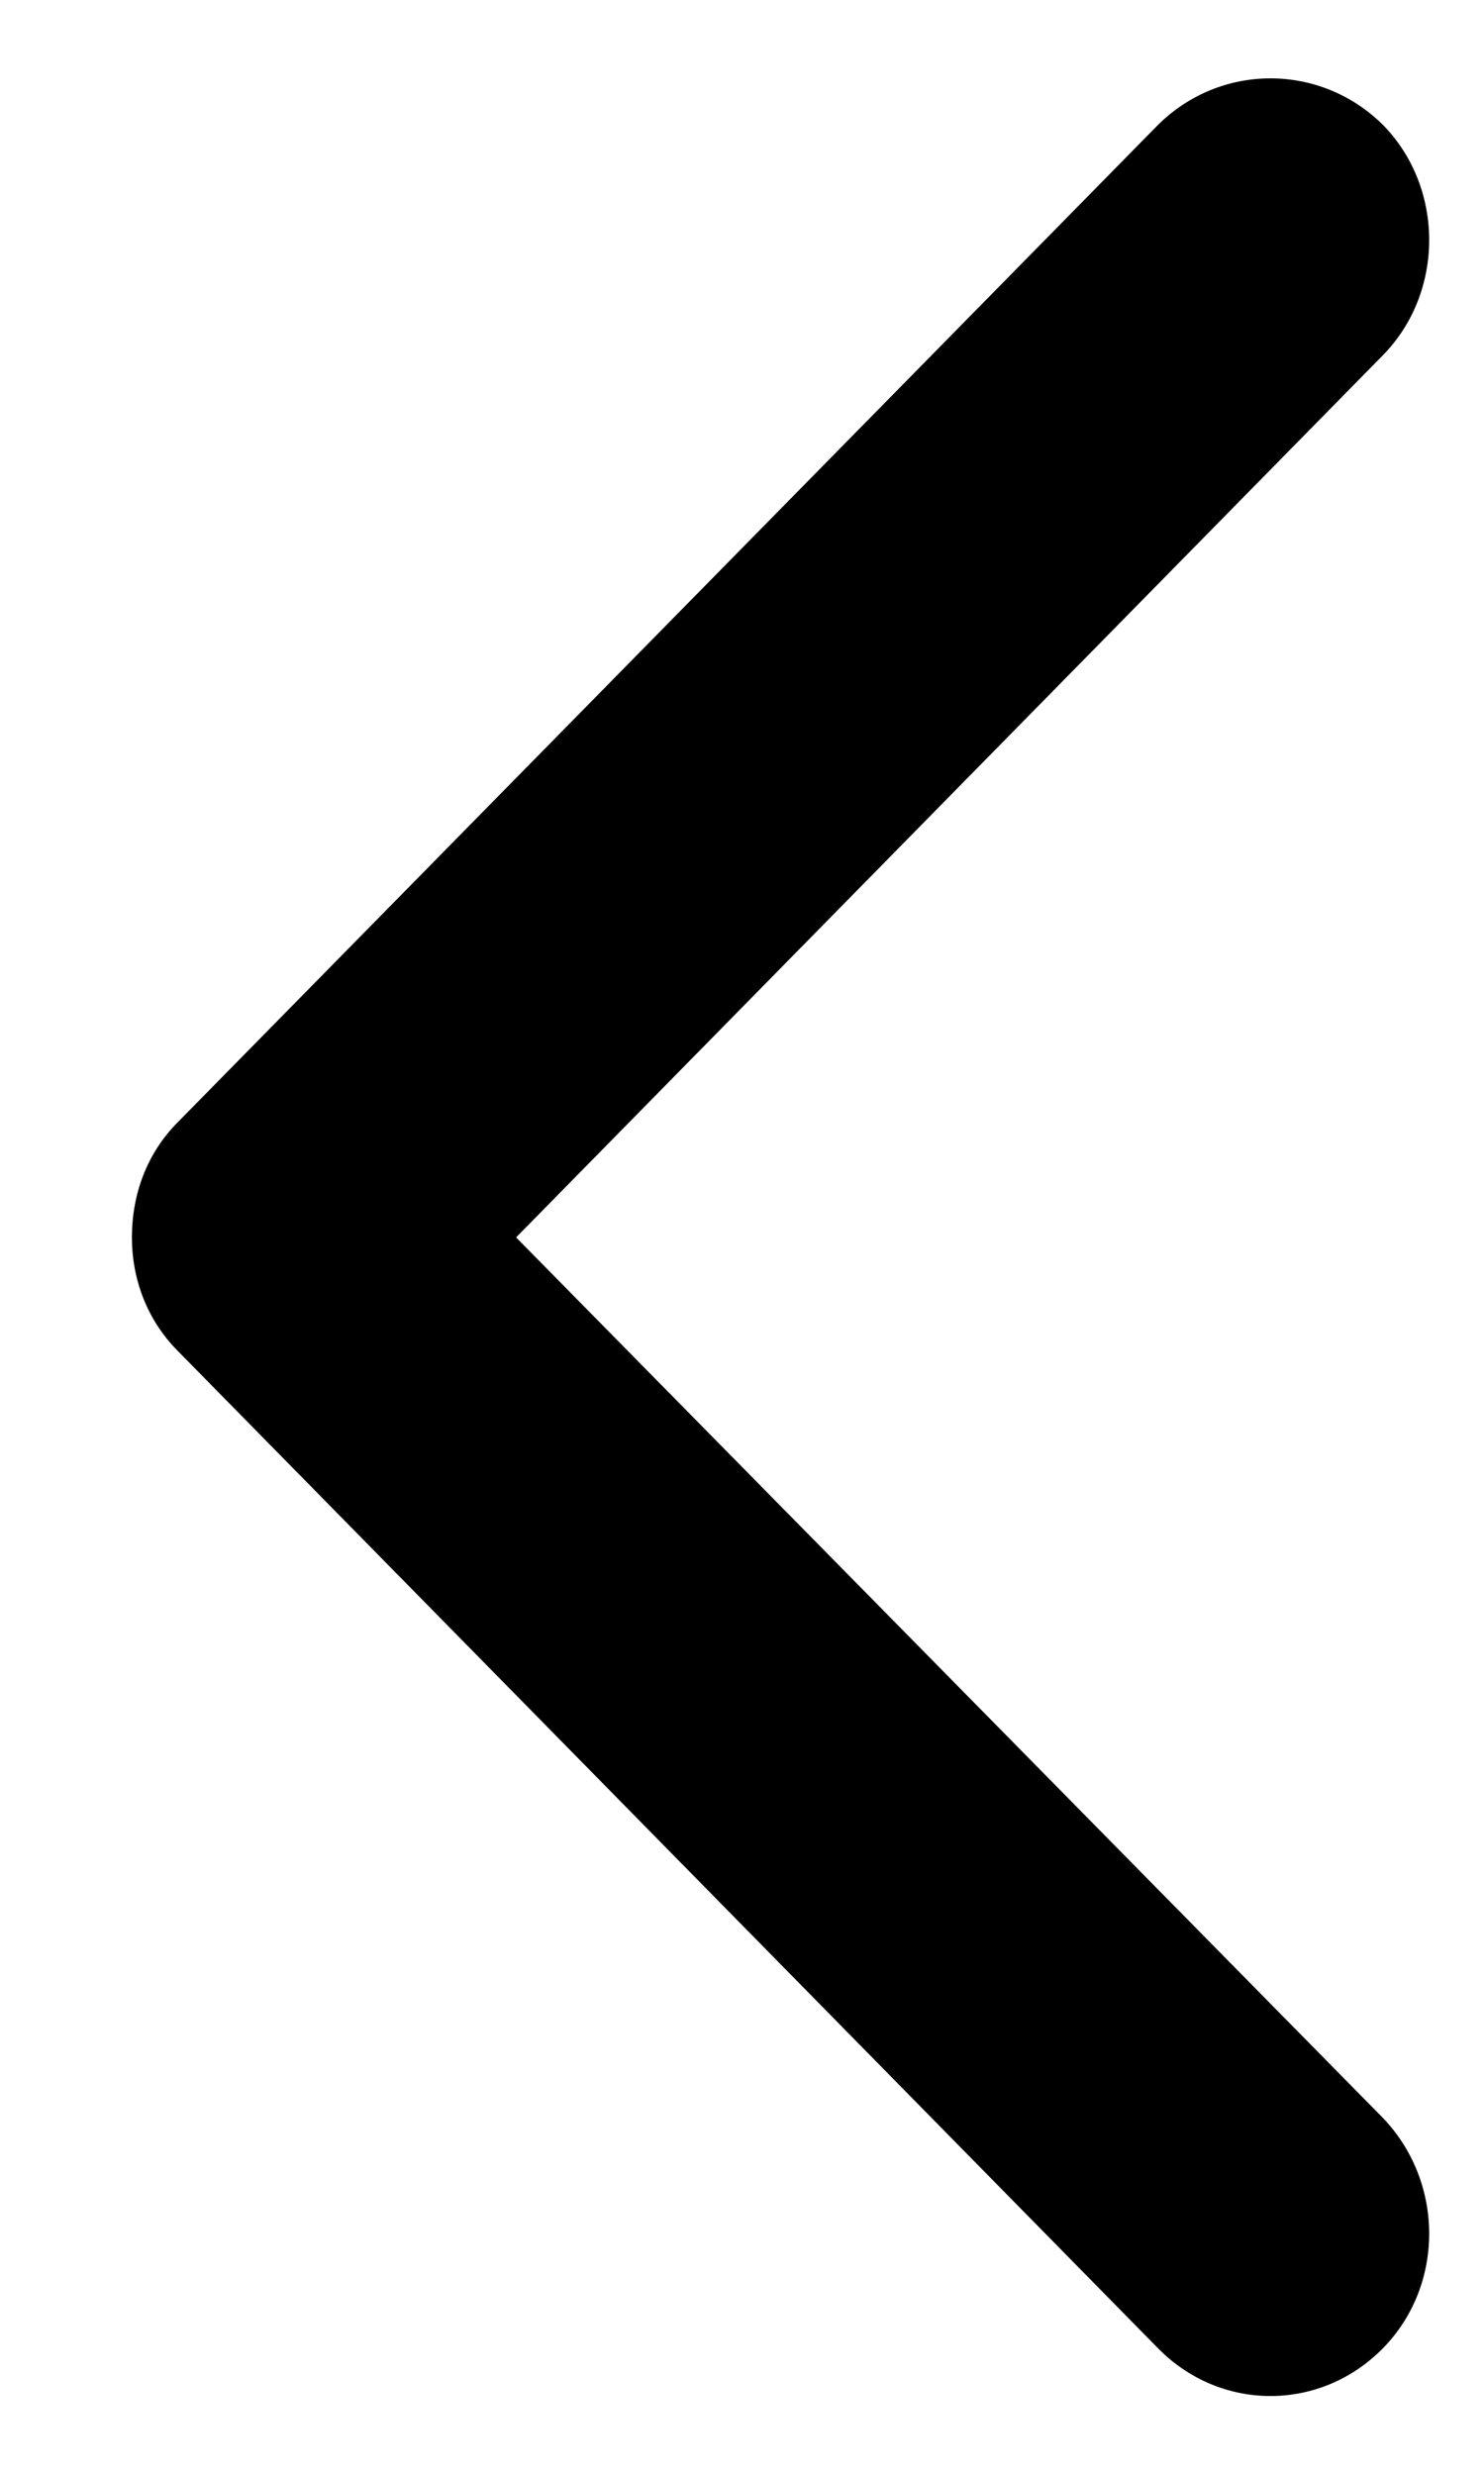 <svg xmlns="http://www.w3.org/2000/svg" viewBox="0 0 9 15" width="9" height="15">
	<style>
		tspan { white-space:pre }
		.shp0 { fill: #000000 } 
	</style>
	<g id="Testimonials">
		<g id="Group 72">
			<g id="Testimonials">
				<path id="Forma 1" class="shp0" d="M0.8 7.5C0.8 7.24 0.89 6.99 1.08 6.8L7.02 0.76C7.4 0.38 8.01 0.38 8.39 0.76C8.76 1.14 8.76 1.77 8.39 2.15L3.13 7.5L8.39 12.84C8.76 13.23 8.76 13.85 8.39 14.23C8.01 14.62 7.4 14.62 7.02 14.23L1.08 8.19C0.89 8 0.8 7.75 0.8 7.5Z" />
			</g>
		</g>
	</g>
</svg>